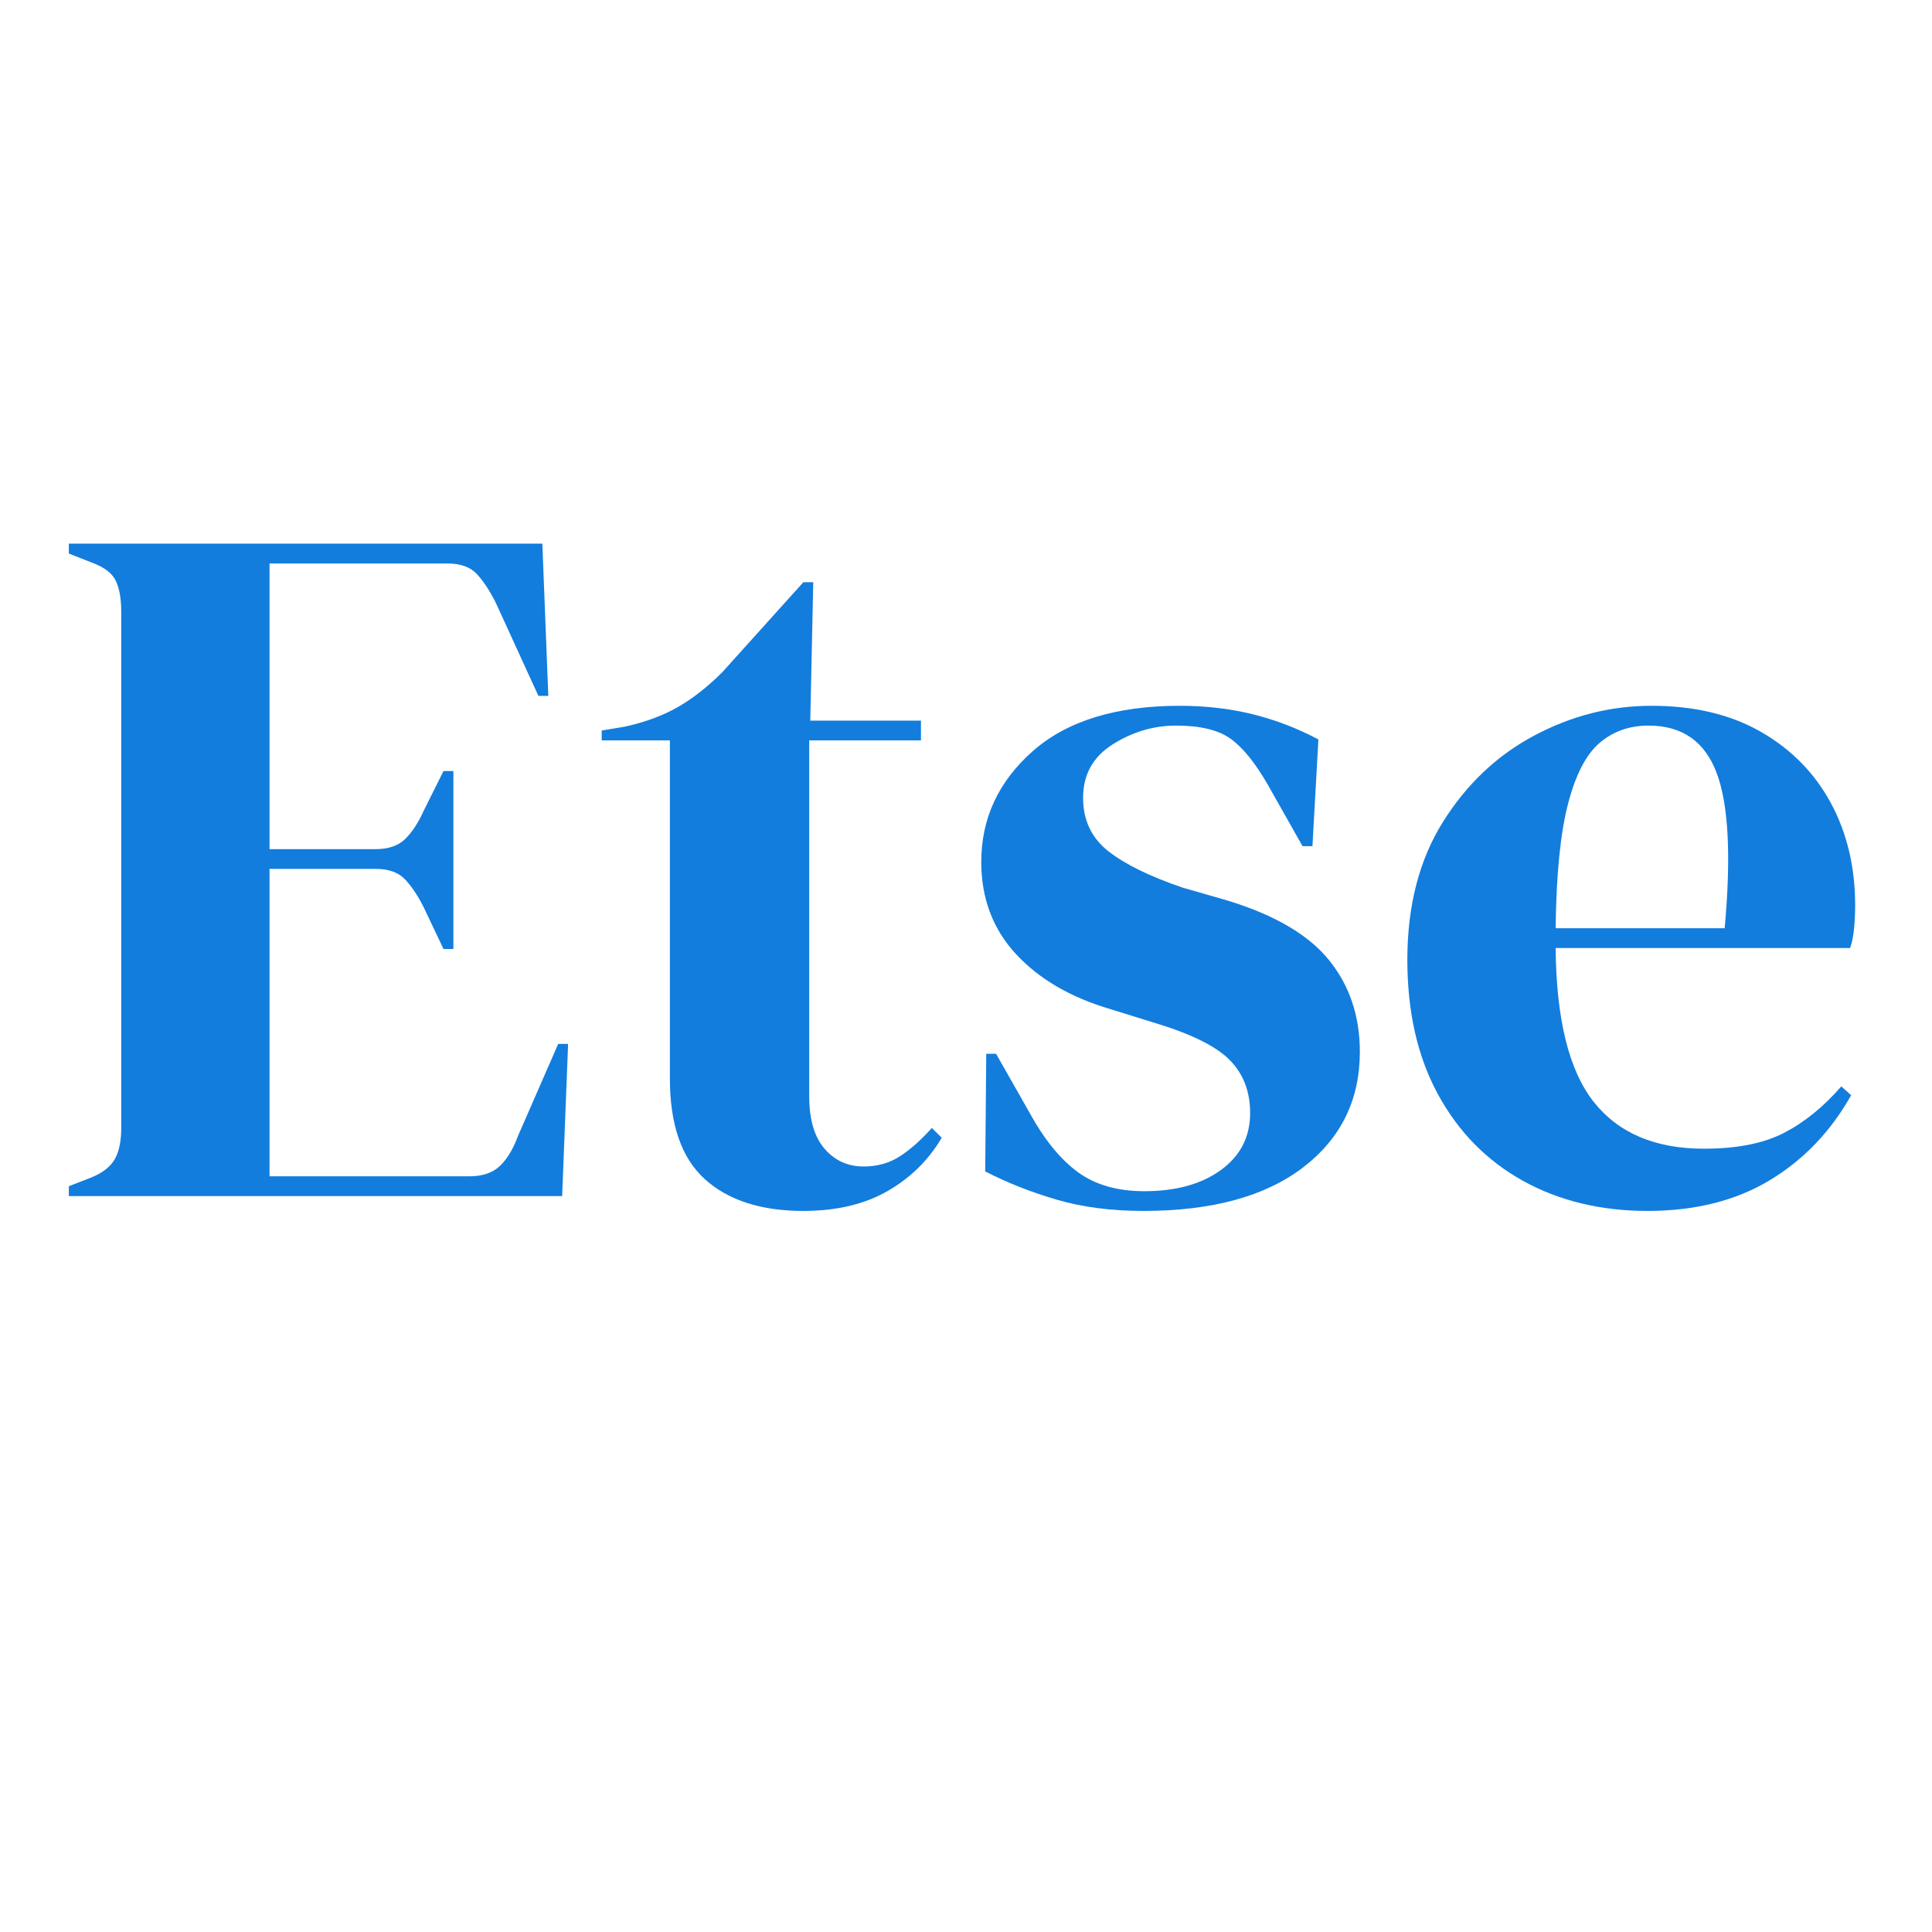 <svg xmlns="http://www.w3.org/2000/svg" xmlns:xlink="http://www.w3.org/1999/xlink" width="500" zoomAndPan="magnify" viewBox="0 0 375 375" height="500" preserveAspectRatio="xMidYMid meet" version="1.0"><defs><g/></defs><g fill="#127ddd" fill-opacity="1"><g transform="translate(9.144, 232.165)"><g><path d="M 4.219 0 L 4.219 -1.922 L 8.641 -3.641 C 10.805 -4.535 12.305 -5.719 13.141 -7.188 C 13.973 -8.664 14.391 -10.68 14.391 -13.234 L 14.391 -113.391 C 14.391 -115.953 14.035 -117.969 13.328 -119.438 C 12.629 -120.914 11.066 -122.098 8.641 -122.984 L 4.219 -124.719 L 4.219 -126.641 L 96.125 -126.641 L 97.281 -97.094 L 95.359 -97.094 L 87.109 -115.125 C 85.961 -117.426 84.75 -119.281 83.469 -120.688 C 82.188 -122.094 80.266 -122.797 77.703 -122.797 L 43.172 -122.797 L 43.172 -67.344 L 63.703 -67.344 C 66.266 -67.344 68.211 -68.016 69.547 -69.359 C 70.891 -70.703 72.078 -72.523 73.109 -74.828 L 76.938 -82.5 L 78.859 -82.5 L 78.859 -47.969 L 76.938 -47.969 L 73.109 -56.031 C 71.953 -58.332 70.734 -60.156 69.453 -61.5 C 68.18 -62.844 66.266 -63.516 63.703 -63.516 L 43.172 -63.516 L 43.172 -3.844 L 81.938 -3.844 C 84.488 -3.844 86.469 -4.508 87.875 -5.844 C 89.281 -7.188 90.43 -9.078 91.328 -11.516 L 99.203 -29.547 L 101.125 -29.547 L 99.969 0 Z M 4.219 0 "/></g></g></g><g fill="#127ddd" fill-opacity="1"><g transform="translate(115.633, 232.165)"><g><path d="M 40.297 2.875 C 32.109 2.875 25.742 0.828 21.203 -3.266 C 16.66 -7.359 14.391 -13.879 14.391 -22.828 L 14.391 -88.453 L 1.156 -88.453 L 1.156 -90.375 L 5.75 -91.141 C 9.719 -92.035 13.141 -93.312 16.016 -94.969 C 18.898 -96.633 21.75 -98.875 24.562 -101.688 L 40.297 -119.156 L 42.219 -119.156 L 41.641 -92.297 L 63.125 -92.297 L 63.125 -88.453 L 41.438 -88.453 L 41.438 -19.375 C 41.438 -14.895 42.426 -11.504 44.406 -9.203 C 46.395 -6.898 48.926 -5.75 52 -5.75 C 54.688 -5.75 57.051 -6.422 59.094 -7.766 C 61.145 -9.109 63.191 -10.93 65.234 -13.234 L 67.156 -11.328 C 64.594 -6.973 61.07 -3.516 56.594 -0.953 C 52.125 1.598 46.691 2.875 40.297 2.875 Z M 40.297 2.875 "/></g></g></g><g fill="#127ddd" fill-opacity="1"><g transform="translate(184.9, 232.165)"><g><path d="M 37.031 2.875 C 30.758 2.875 25.129 2.141 20.141 0.672 C 15.148 -0.797 10.547 -2.617 6.328 -4.797 L 6.531 -27.625 L 8.438 -27.625 L 14.969 -16.125 C 17.781 -11 20.879 -7.188 24.266 -4.688 C 27.66 -2.195 31.977 -0.953 37.219 -0.953 C 43.363 -0.953 48.32 -2.328 52.094 -5.078 C 55.863 -7.828 57.75 -11.508 57.75 -16.125 C 57.75 -20.344 56.406 -23.797 53.719 -26.484 C 51.039 -29.172 46.055 -31.598 38.766 -33.766 L 30.703 -36.266 C 22.898 -38.566 16.758 -42.145 12.281 -47 C 7.801 -51.863 5.562 -57.816 5.562 -64.859 C 5.562 -73.297 8.883 -80.457 15.531 -86.344 C 22.188 -92.227 31.719 -95.172 44.125 -95.172 C 49.113 -95.172 53.816 -94.625 58.234 -93.531 C 62.648 -92.445 66.906 -90.816 71 -88.641 L 69.844 -67.922 L 67.922 -67.922 L 61.203 -79.812 C 58.773 -84.039 56.379 -87.016 54.016 -88.734 C 51.648 -90.461 48.098 -91.328 43.359 -91.328 C 39.016 -91.328 34.922 -90.113 31.078 -87.688 C 27.242 -85.258 25.328 -81.805 25.328 -77.328 C 25.328 -72.973 26.957 -69.516 30.219 -66.953 C 33.477 -64.398 38.305 -62.035 44.703 -59.859 L 53.344 -57.375 C 62.551 -54.562 69.133 -50.691 73.094 -45.766 C 77.062 -40.836 79.047 -34.922 79.047 -28.016 C 79.047 -18.672 75.367 -11.188 68.016 -5.562 C 60.66 0.062 50.332 2.875 37.031 2.875 Z M 37.031 2.875 "/></g></g></g><g fill="#127ddd" fill-opacity="1"><g transform="translate(268.556, 232.165)"><g><path d="M 52 -95.172 C 60.312 -95.172 67.41 -93.473 73.297 -90.078 C 79.18 -86.691 83.691 -82.086 86.828 -76.266 C 89.961 -70.453 91.531 -63.832 91.531 -56.406 C 91.531 -55 91.461 -53.562 91.328 -52.094 C 91.203 -50.625 90.945 -49.312 90.562 -48.156 L 33.391 -48.156 C 33.516 -34.344 35.973 -24.395 40.766 -18.312 C 45.566 -12.238 52.703 -9.203 62.172 -9.203 C 68.566 -9.203 73.742 -10.223 77.703 -12.266 C 81.672 -14.316 85.383 -17.328 88.844 -21.297 L 90.75 -19.578 C 86.789 -12.535 81.516 -7.031 74.922 -3.062 C 68.336 0.895 60.441 2.875 51.234 2.875 C 42.148 2.875 34.086 0.926 27.047 -2.969 C 20.016 -6.875 14.516 -12.473 10.547 -19.766 C 6.586 -27.055 4.609 -35.754 4.609 -45.859 C 4.609 -56.348 6.91 -65.27 11.516 -72.625 C 16.117 -79.977 22.035 -85.57 29.266 -89.406 C 36.492 -93.25 44.07 -95.172 52 -95.172 Z M 51.422 -91.328 C 47.711 -91.328 44.547 -90.207 41.922 -87.969 C 39.297 -85.727 37.25 -81.766 35.781 -76.078 C 34.312 -70.391 33.516 -62.363 33.391 -52 L 66.203 -52 C 67.473 -65.938 66.957 -75.973 64.656 -82.109 C 62.352 -88.254 57.941 -91.328 51.422 -91.328 Z M 51.422 -91.328 "/></g></g></g></svg>